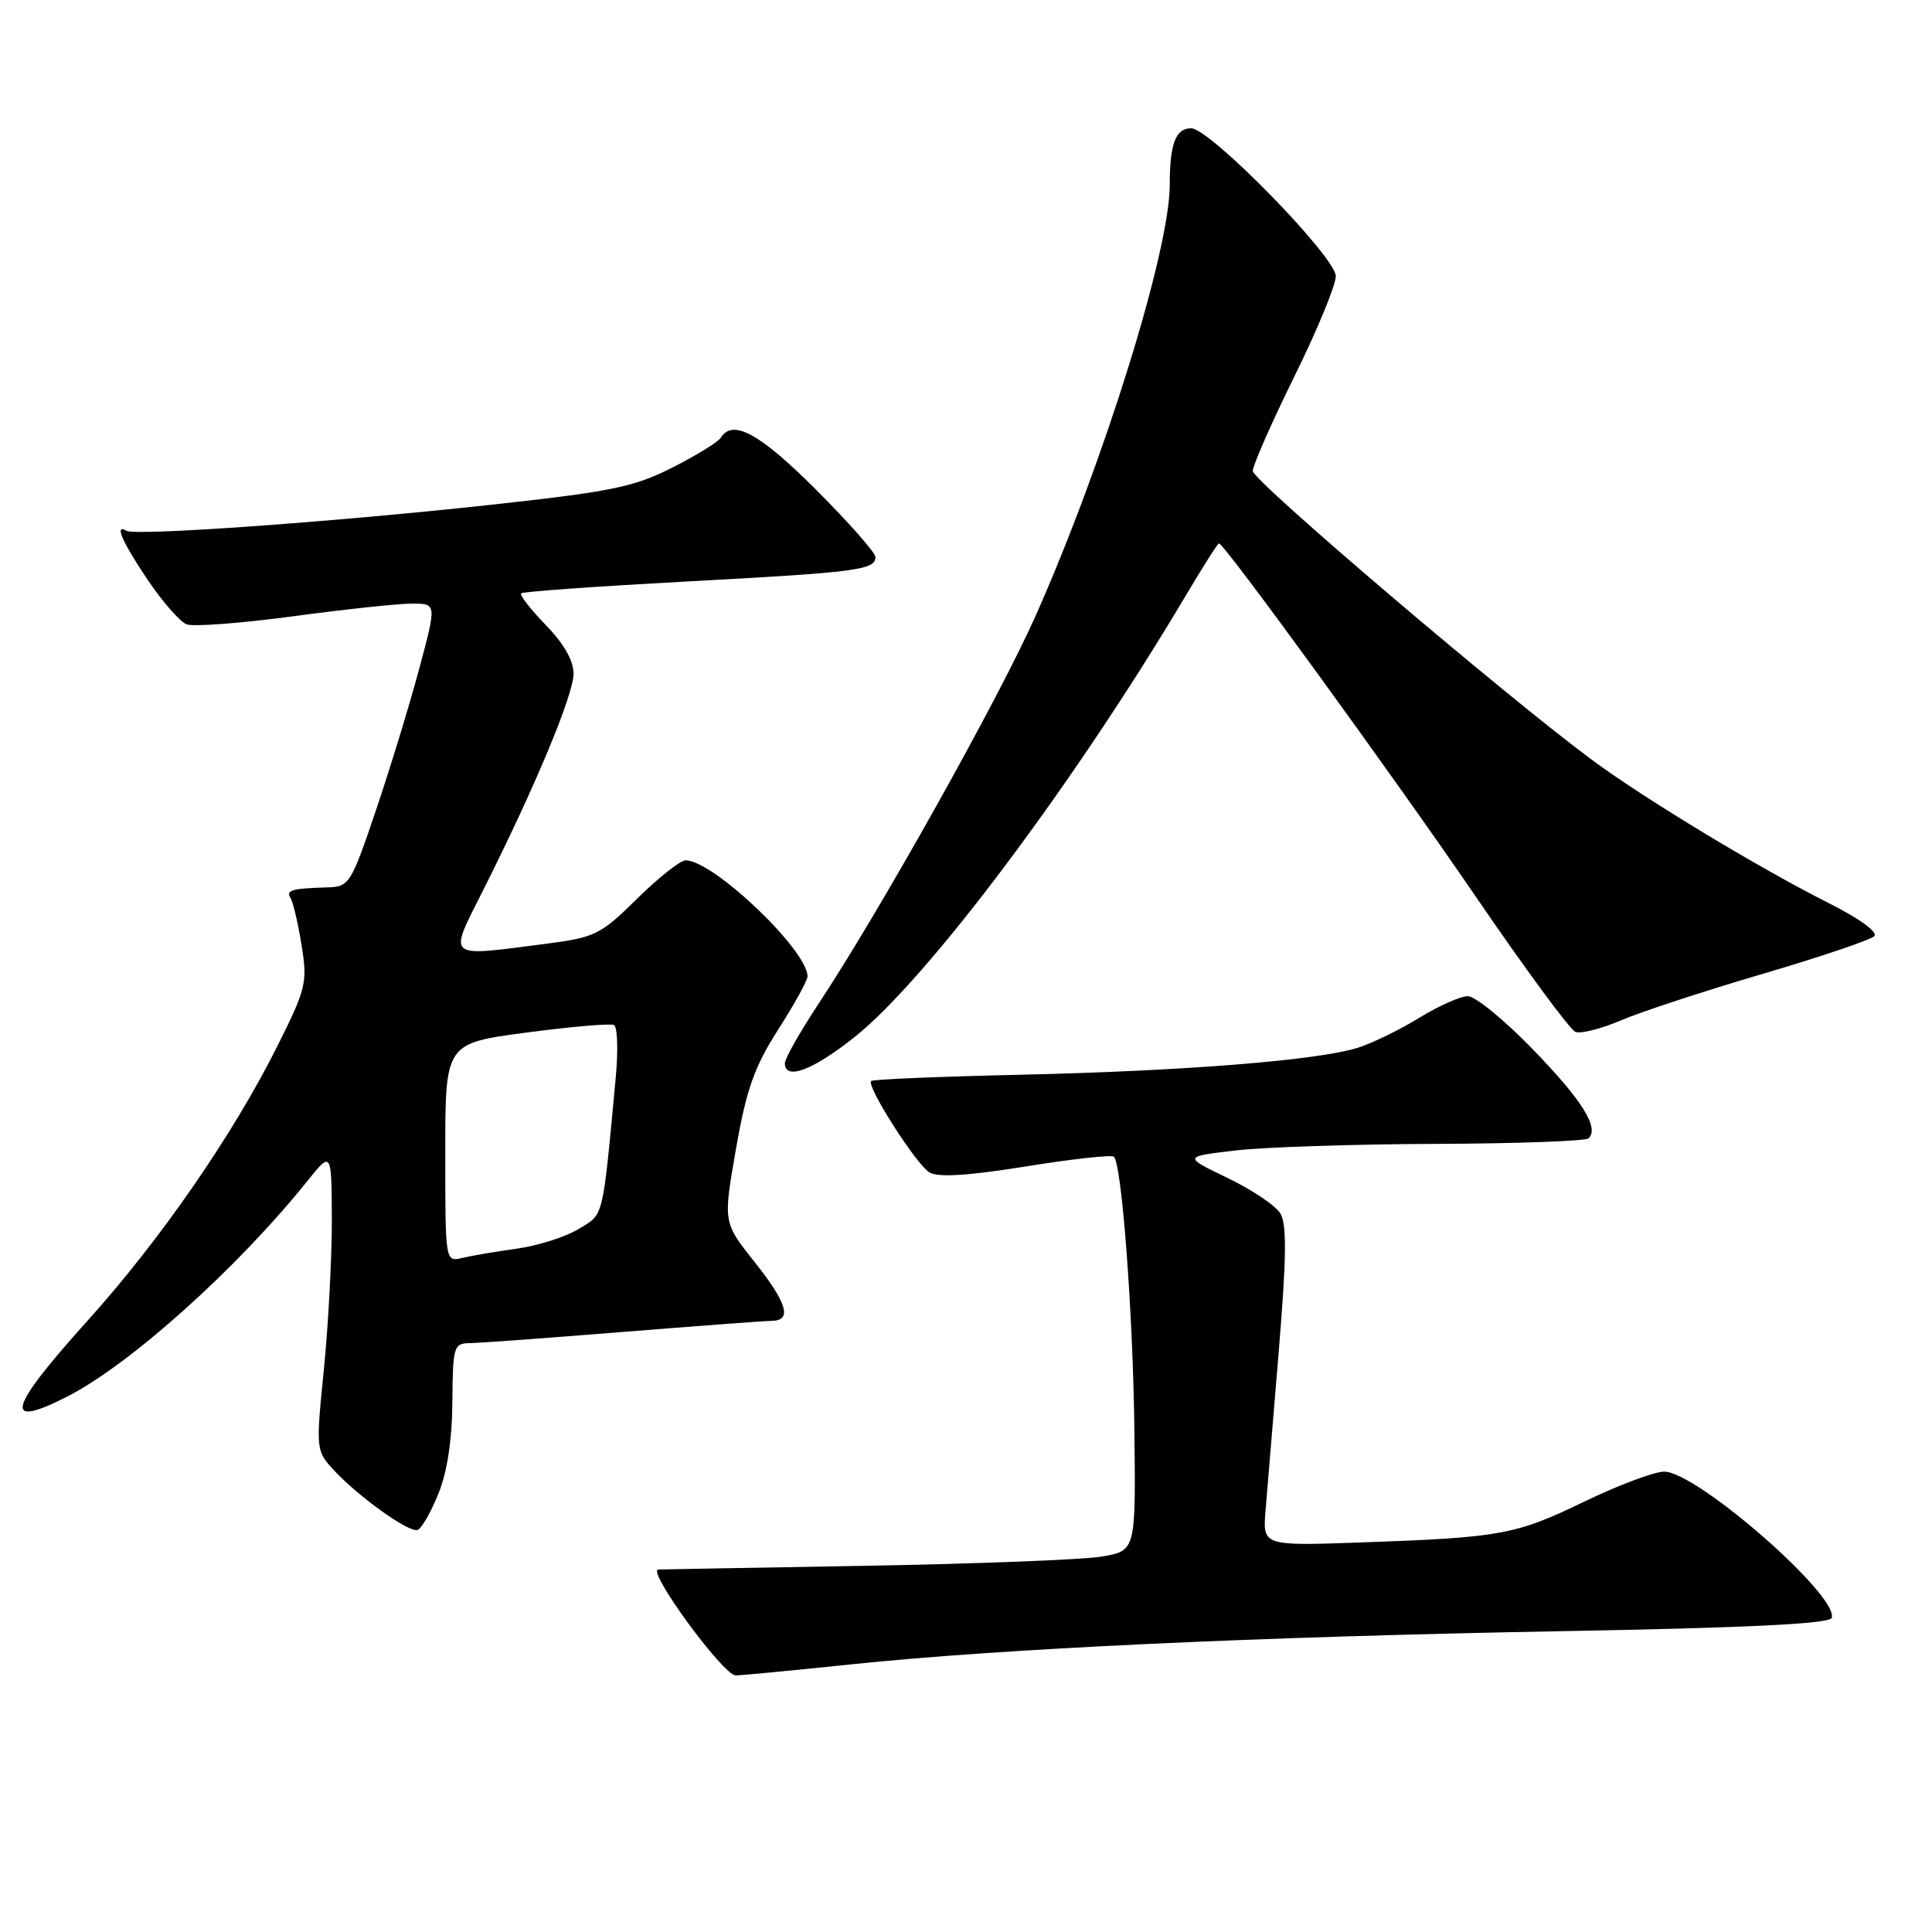 <?xml version="1.0" encoding="UTF-8" standalone="no"?>
<!DOCTYPE svg PUBLIC "-//W3C//DTD SVG 1.1//EN" "http://www.w3.org/Graphics/SVG/1.1/DTD/svg11.dtd" >
<svg xmlns="http://www.w3.org/2000/svg" xmlns:xlink="http://www.w3.org/1999/xlink" version="1.1" viewBox="0 0 256 256">
 <g >
 <path fill="currentColor"
d=" M 112.64 220.55 C 132.69 218.45 166.40 216.88 206.92 216.14 C 231.73 215.69 242.45 215.16 242.71 214.38 C 243.68 211.46 224.82 195.00 220.51 195.00 C 219.21 195.00 214.47 196.78 209.97 198.95 C 200.83 203.37 198.96 203.72 180.40 204.38 C 167.31 204.84 167.31 204.84 167.69 200.17 C 167.90 197.60 168.69 188.11 169.44 179.08 C 170.47 166.63 170.52 162.20 169.65 160.78 C 169.02 159.74 165.87 157.63 162.65 156.08 C 156.79 153.26 156.79 153.26 163.65 152.45 C 167.42 152.00 179.35 151.61 190.17 151.57 C 200.98 151.53 210.14 151.20 210.51 150.83 C 211.92 149.41 209.64 145.78 203.08 139.01 C 199.34 135.16 195.48 132.00 194.50 132.00 C 193.52 132.00 190.64 133.28 188.10 134.84 C 185.56 136.41 181.91 138.19 179.99 138.81 C 174.79 140.49 156.94 141.92 135.16 142.41 C 124.52 142.65 115.64 143.02 115.43 143.24 C 114.77 143.90 121.37 154.25 123.14 155.34 C 124.27 156.04 128.18 155.80 135.93 154.56 C 142.07 153.57 147.32 152.99 147.60 153.27 C 148.65 154.32 150.14 174.13 150.31 189.49 C 150.50 205.48 150.50 205.48 146.00 206.25 C 143.53 206.67 129.35 207.22 114.50 207.48 C 99.65 207.73 87.37 207.96 87.21 207.97 C 85.69 208.13 95.84 222.00 97.48 222.00 C 98.20 222.00 105.02 221.35 112.64 220.55 Z  M 58.08 197.95 C 59.26 195.05 59.91 190.80 59.94 185.75 C 60.00 178.40 60.12 178.00 62.25 177.97 C 63.49 177.96 72.60 177.29 82.50 176.49 C 92.40 175.70 101.29 175.03 102.25 175.02 C 105.01 174.99 104.32 172.67 99.91 167.12 C 95.82 161.98 95.82 161.98 97.52 152.24 C 98.91 144.30 99.95 141.38 103.11 136.43 C 105.25 133.09 107.00 129.92 107.00 129.38 C 107.00 125.90 94.51 114.00 90.85 114.00 C 90.14 114.00 87.25 116.29 84.42 119.08 C 79.59 123.85 78.85 124.21 72.39 125.05 C 58.89 126.79 59.37 127.20 64.07 117.86 C 70.92 104.23 76.00 92.05 76.00 89.25 C 76.00 87.53 74.69 85.25 72.31 82.81 C 70.29 80.73 68.83 78.85 69.06 78.62 C 69.30 78.39 79.17 77.69 91.00 77.05 C 113.57 75.84 116.00 75.52 116.00 73.81 C 116.00 73.23 112.45 69.21 108.12 64.88 C 100.64 57.40 97.07 55.46 95.49 58.02 C 95.14 58.58 92.24 60.36 89.04 61.98 C 83.94 64.56 80.94 65.16 64.37 66.96 C 43.48 69.22 17.91 71.03 16.75 70.33 C 15.12 69.35 16.17 71.78 19.56 76.82 C 21.52 79.73 23.85 82.39 24.73 82.73 C 25.61 83.07 32.00 82.58 38.92 81.65 C 45.84 80.72 52.93 79.96 54.68 79.98 C 57.86 80.00 57.86 80.00 55.51 88.75 C 54.22 93.56 51.63 102.00 49.77 107.50 C 46.53 117.08 46.26 117.50 43.44 117.58 C 38.65 117.72 37.85 117.95 38.50 119.00 C 38.84 119.55 39.50 122.37 39.96 125.25 C 40.76 130.18 40.56 130.99 36.81 138.50 C 30.93 150.29 21.29 164.25 11.60 175.00 C 1.02 186.75 0.30 189.44 8.93 185.04 C 17.26 180.79 31.48 168.02 40.72 156.50 C 43.93 152.50 43.93 152.50 43.97 161.58 C 43.98 166.57 43.51 175.50 42.92 181.42 C 41.85 192.03 41.87 192.23 44.17 194.73 C 47.42 198.27 54.17 203.11 55.32 202.73 C 55.85 202.55 57.09 200.40 58.08 197.95 Z  M 113.23 137.42 C 122.87 129.76 142.32 103.83 157.12 78.92 C 159.38 75.11 161.36 72.00 161.52 72.00 C 162.22 72.00 184.68 102.90 195.59 118.87 C 202.12 128.42 208.04 136.46 208.75 136.73 C 209.46 137.01 212.17 136.32 214.77 135.21 C 217.37 134.09 225.79 131.33 233.47 129.07 C 241.16 126.81 247.85 124.55 248.35 124.05 C 248.88 123.52 246.39 121.71 242.21 119.61 C 233.01 114.97 217.92 105.85 211.00 100.73 C 199.56 92.27 166.00 63.70 166.00 62.41 C 166.00 61.67 168.47 56.05 171.50 49.91 C 174.53 43.77 177.00 37.78 177.00 36.60 C 177.00 34.06 160.33 17.00 157.84 17.00 C 155.78 17.00 155.00 19.04 155.00 24.47 C 155.00 33.18 146.32 61.09 137.27 81.50 C 132.39 92.49 116.66 120.61 108.38 133.13 C 105.97 136.78 104.00 140.27 104.00 140.88 C 104.00 143.21 107.70 141.82 113.23 137.42 Z  M 59.00 152.73 C 59.00 138.25 59.00 138.25 69.75 136.82 C 75.66 136.04 80.88 135.59 81.35 135.82 C 81.82 136.05 81.93 139.23 81.58 142.87 C 79.81 161.79 80.05 160.81 76.65 162.86 C 74.92 163.91 71.25 165.07 68.50 165.45 C 65.75 165.83 62.49 166.39 61.25 166.68 C 59.00 167.22 59.00 167.22 59.00 152.73 Z "/>
</g>
</svg>